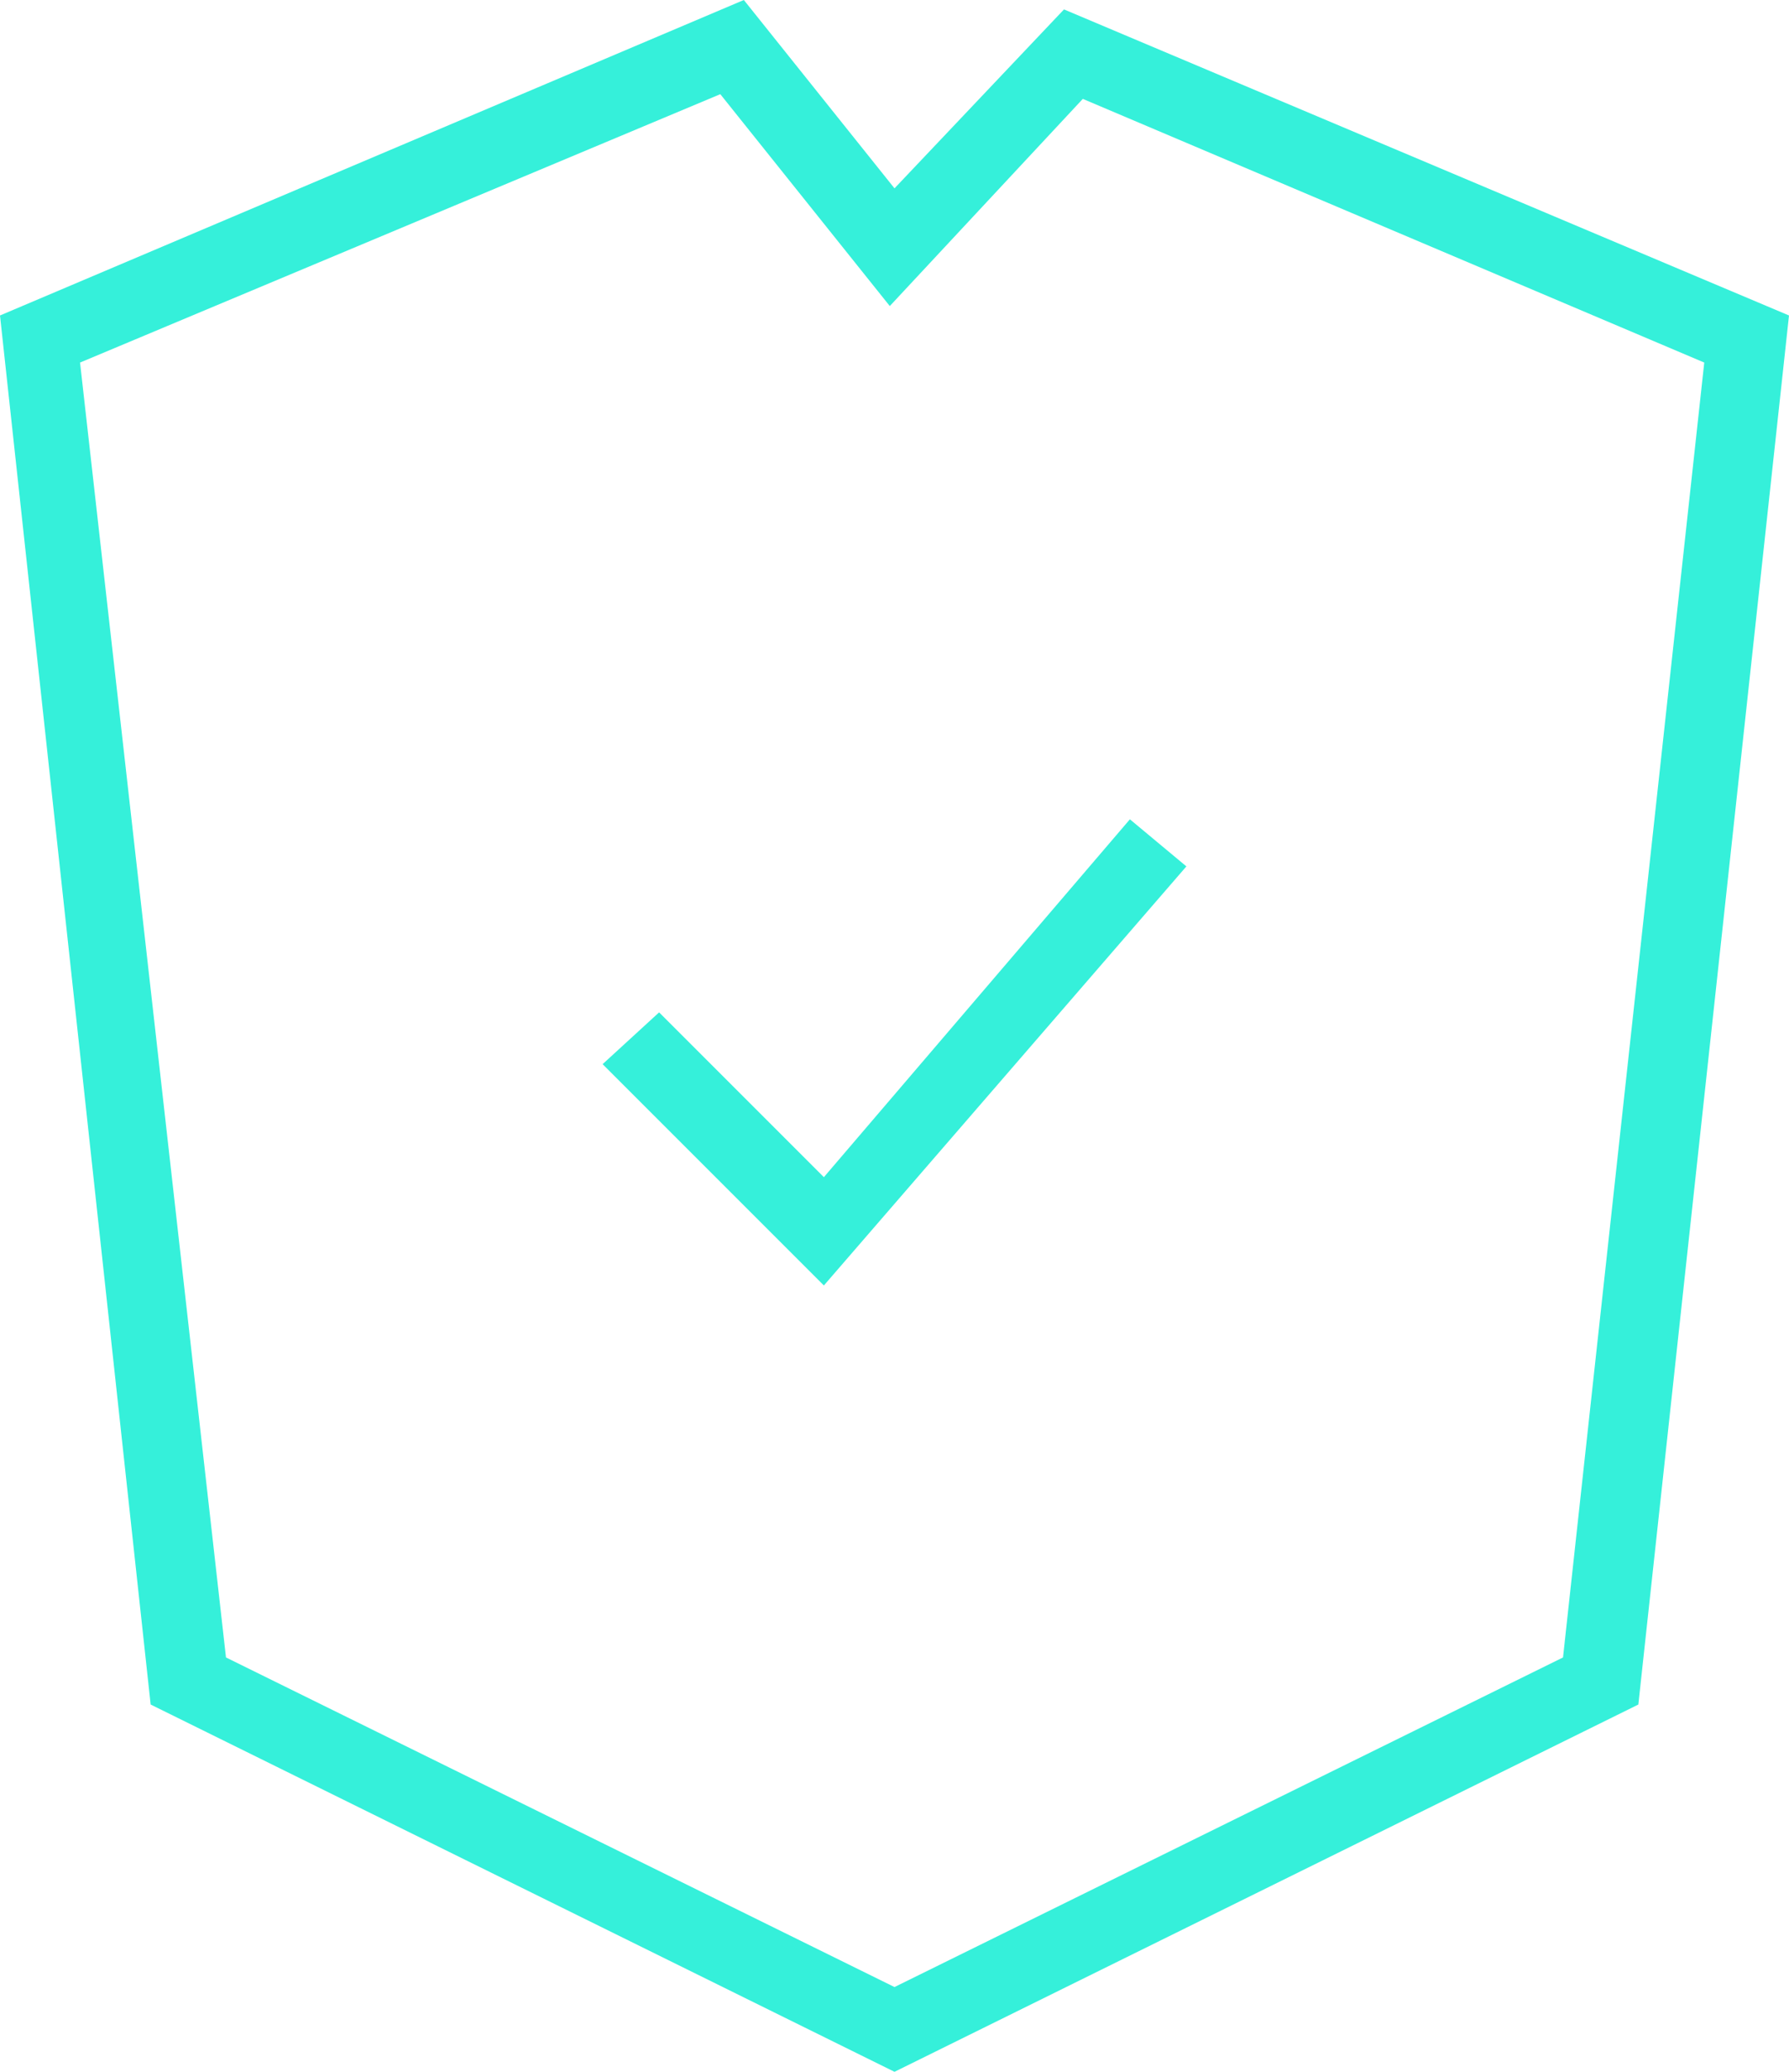 <svg width="38" height="44" viewBox="0 0 38 44" fill="none" xmlns="http://www.w3.org/2000/svg"><path d="M19 44L3.2 36.2 0 6.7 15.8 0 19 4 22.6.2 38 6.7l-3.2 29.5L19 44zM4.8 35.2l14.2 7 14.2-7 3-27.5L23 2.1l-4.1 4.4L15.3 2 1.7 7.7l3.1 27.5zm20.4-16.8l-1.2-1-6.5 7.6-3.5-3.5-1.2 1.1 4.7 4.7 7.7-8.9z" fill="#35F0DA"/></svg>
